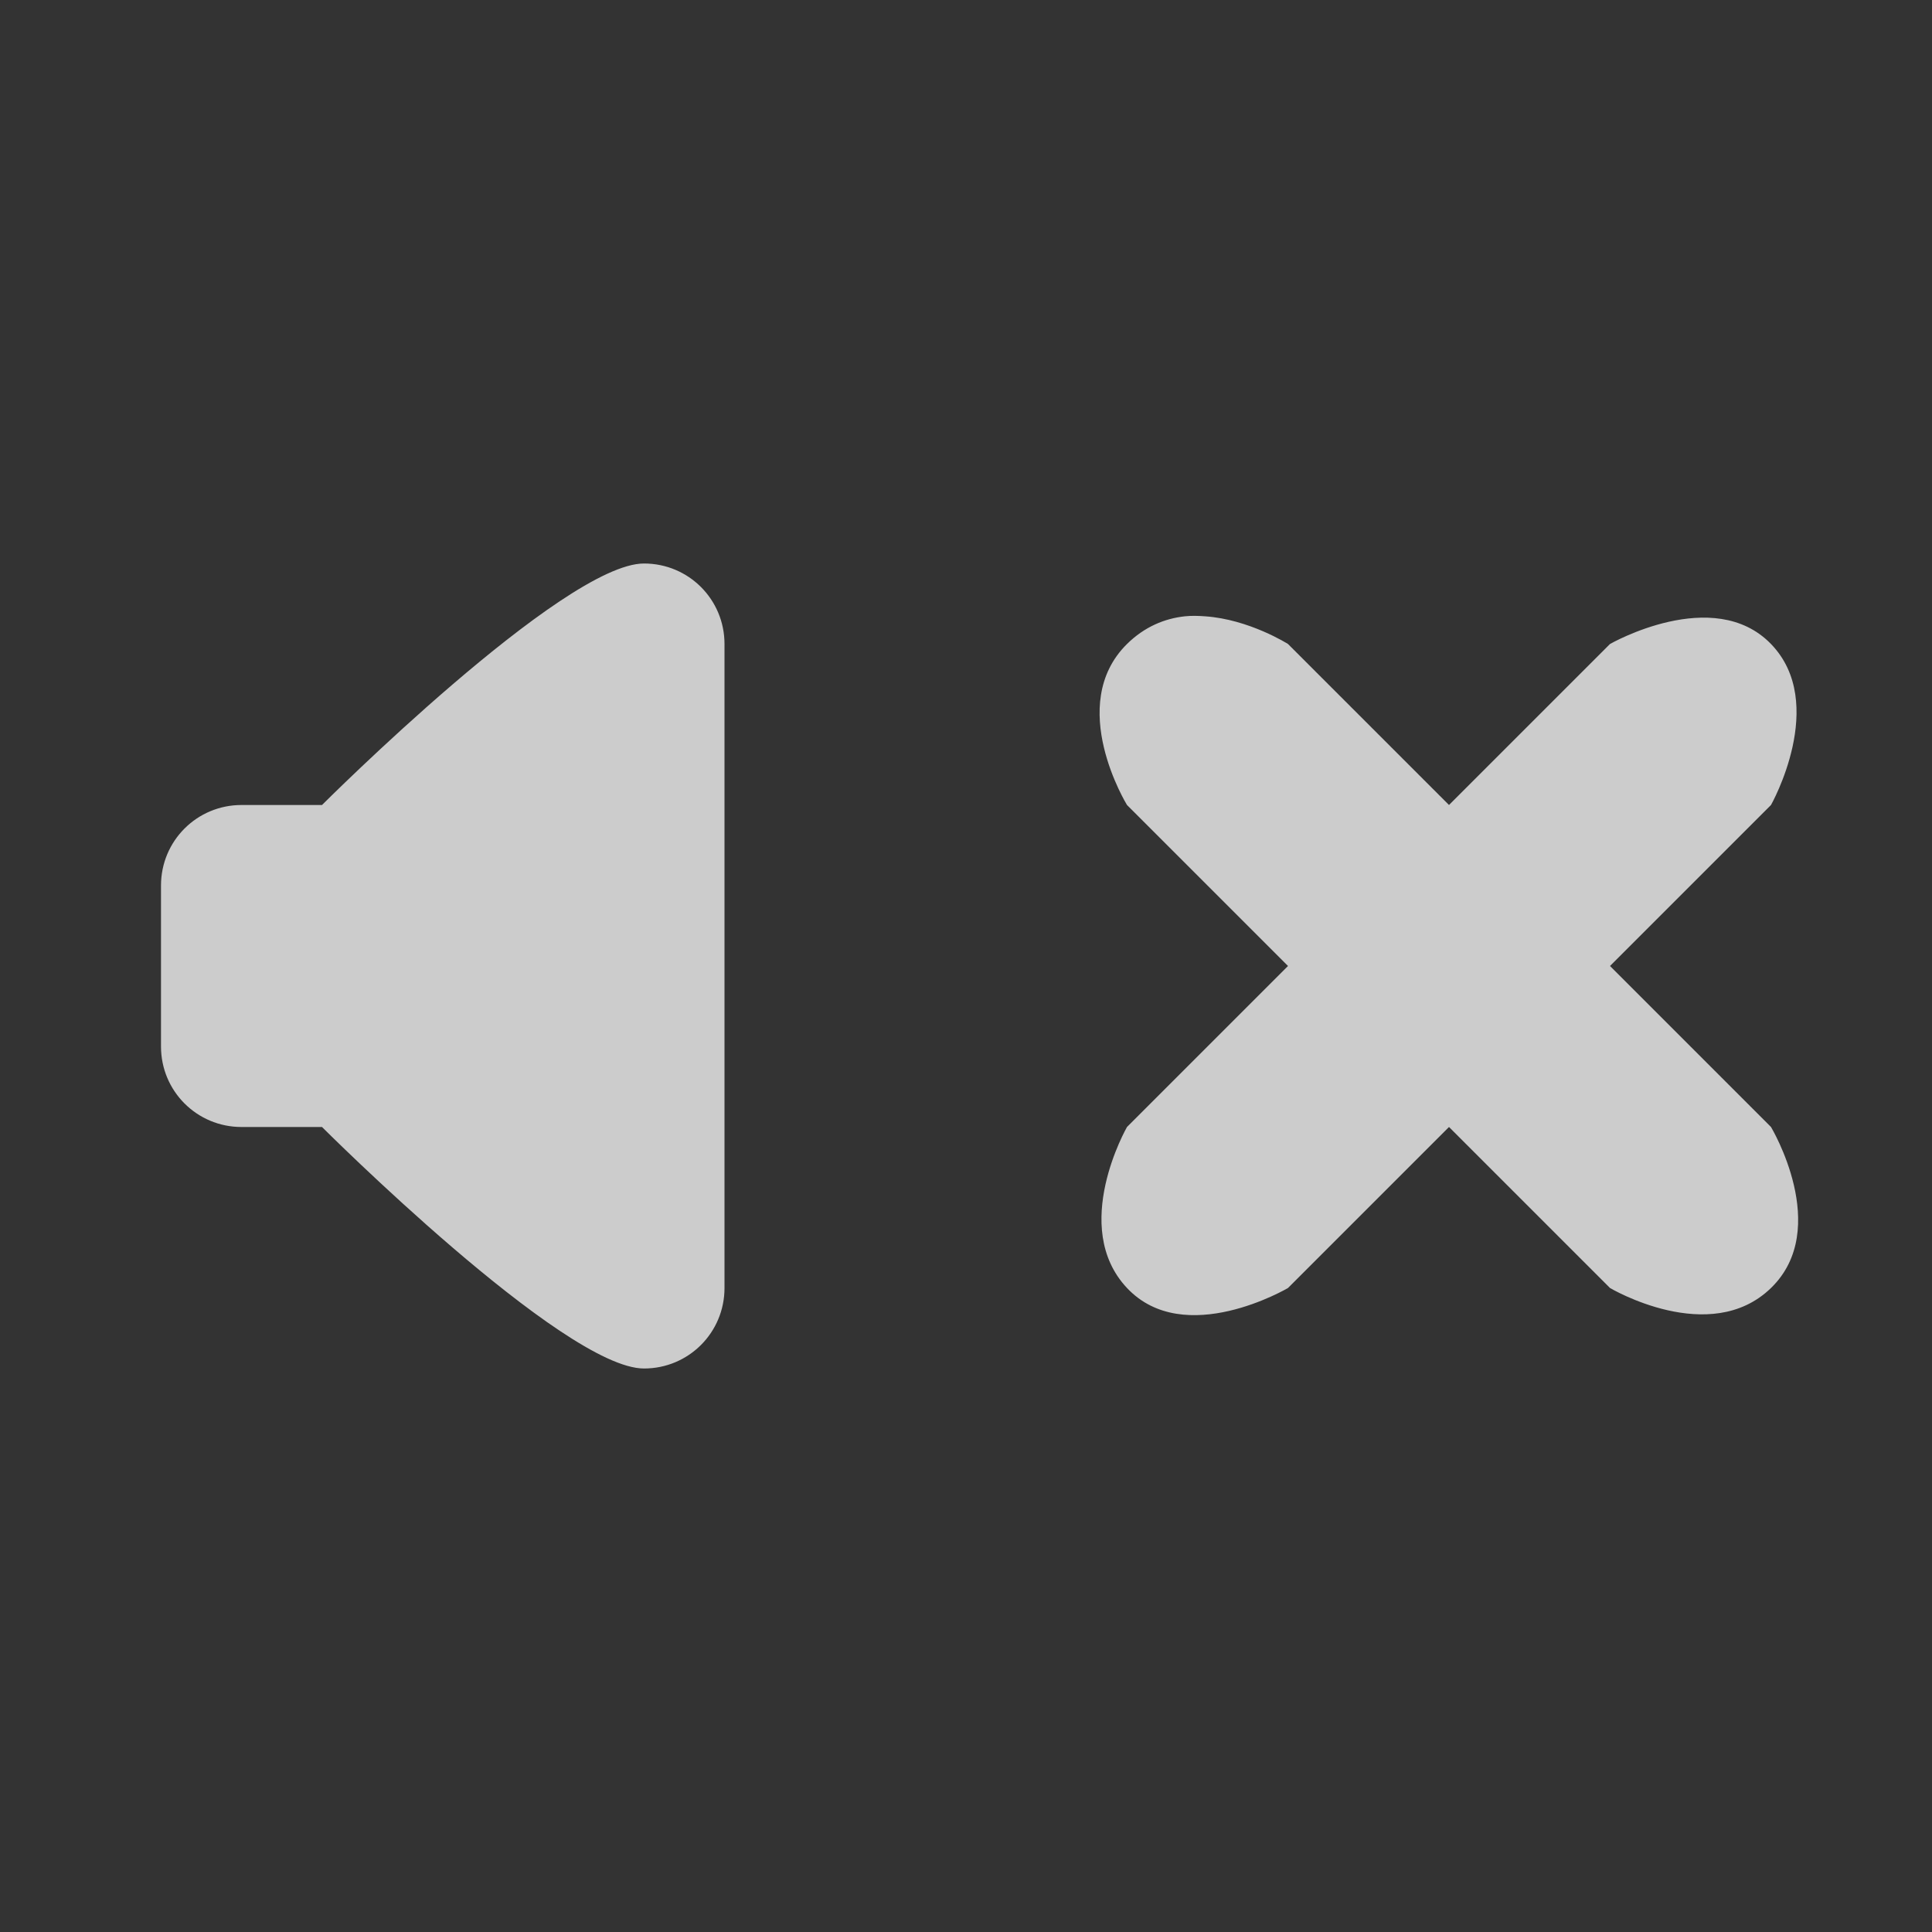 <?xml version="1.0" encoding="UTF-8" standalone="no"?>
<svg
   xmlns:dc="http://purl.org/dc/elements/1.1/"
   xmlns:cc="http://creativecommons.org/ns#"
   xmlns:rdf="http://www.w3.org/1999/02/22-rdf-syntax-ns#"
   xmlns:svg="http://www.w3.org/2000/svg"
   xmlns="http://www.w3.org/2000/svg"
   xmlns:sodipodi="http://sodipodi.sourceforge.net/DTD/sodipodi-0.dtd"
   xmlns:inkscape="http://www.inkscape.org/namespaces/inkscape"
   viewBox="0 0 24 24"
   id="svg"
   version="1.1"
   inkscape:version="0.48.4 r9939"
   width="100%"
   height="100%"
   sodipodi:docname="audio.svg">
  <rect x="0" y="0" width="24" height="24" fill="#333333" stroke="none"/>
  <defs
     id="defs81">
    <style
       id="current-color-scheme"
       type="text/css">
      .ColorScheme-Text {
        color:#7B7C7E;
      }
      .ColorScheme-Background{
        color:#EFF0F1;
      }
      .ColorScheme-Highlight{
        color:#3DAEE6;
      }
      .ColorScheme-ViewText {
        color:#7B7C7E;
      }
      .ColorScheme-ViewBackground{
        color:#FCFCFC;
      }
      .ColorScheme-ViewHover {
        color:#3DAEE6;
      }
      .ColorScheme-ViewFocus{
        color:#1E92FF;
      }
      .ColorScheme-ButtonText {
        color:#7B7C7E;
      }
      .ColorScheme-ButtonBackground{
        color:#EFF0F1;
      }
      .ColorScheme-ButtonHover {
        color:#3DAEE6;
      }
      .ColorScheme-ButtonFocus{
        color:#1E92FF;
      }
</style>
  </defs>
  <sodipodi:namedview
     pagecolor="#3daee9"
     bordercolor="#666666"
     borderopacity="1"
     objecttolerance="10"
     gridtolerance="10"
     guidetolerance="10"
     inkscape:pageopacity="1"
     inkscape:pageshadow="2"
     inkscape:window-width="1360"
     inkscape:window-height="707"
     id="namedview32"
     showgrid="true"
     inkscape:zoom="2.828427"
     inkscape:cx="21.82389"
     inkscape:cy="-7.7793863"
     inkscape:window-x="-2"
     inkscape:window-y="33"
     inkscape:window-maximized="1"
     inkscape:current-layer="svg"
     borderlayer="true"
     showguides="true"
     inkscape:guide-bbox="true">
    <inkscape:grid
       type="xygrid"
       id="grid3046"
       empspacing="5"
       visible="true"
       enabled="true"
       snapvisiblegridlinesonly="true" />
    <sodipodi:guide
       orientation="0,1"
       position="2,20"
       id="guide3820" />
    <sodipodi:guide
       orientation="0,1"
       position="2,4"
       id="guide3822" />
    <sodipodi:guide
       orientation="1,0"
       position="12,12"
       id="guide3824" />
    <sodipodi:guide
       orientation="0,1"
       position="12,12"
       id="guide3826" />
  </sodipodi:namedview>
  <g
     id="audio-volume-high"
     transform="translate(40,0)">
    <g
       id="g3876">
      <rect
         style="fill:#ffffff;fill-opacity:0;stroke:none"
         id="rect3882"
         width="24"
         height="24"
         x="0"
         y="0" />
    </g>
    <path
       style="fill:#FFFFFF;fill-opacity:1"
       d="M 55,4.062 C 54.67,4.021 54,4.312 54,5 54,5.688 54.701,6.037 55.031,6.094 57.861,6.576 60,9.032 60,12 c 0,2.97 -2.167,5.426 -5,5.906 -0.328,0.056 -1,0.375 -1,1.094 0,0.719 0.67,0.979 1,0.938 C 58.942,19.442 62,16.077 62,12 62,7.923 58.942,4.558 55,4.062 z M 48,7 c -1,0 -4,3 -4,3 l -1,0 c -0.554,0 -1,0.446 -1,1 l 0,2 c 0,0.554 0.446,1 1,1 l 1,0 c 0,0 3,3 4,3 0.554,0 1,-0.446 1,-1 L 49,8 C 49,7.446 48.554,7 48,7 z m 6.031,0.094 C 53.7,7.024 53,7.42 53,8 53,8.58 53.205,9.017 54.031,9.188 55.183,9.606 56,10.703 56,12 c 0,1.301 -0.842,2.397 -2,2.812 -0.317,0.114 -1,0.466 -1,1.188 0,0.722 0.675,0.973 1,0.906 C 56.279,16.441 58,14.417 58,12 58,9.591 56.3,7.568 54.031,7.094 z M 52,10 l 0,4 c 1.105,0 2,-0.895 2,-2 0,-1.105 -0.895,-2 -2,-2 z"
       transform="translate(-40,0)"
       id="path3018"
       class="ColorScheme-Text"
       inkscape:connector-curvature="0" />
  </g>
  <g
     id="audio-volume-medium"
     transform="translate(80,0)">
    <g
       id="g3933">
      <rect
         style="fill:#ffffff;fill-opacity:0;stroke:none"
         id="rect3935"
         width="24"
         height="24"
         x="0"
         y="0" />
    </g>
    <path
       style="fill:#FFFFFF;fill-opacity:1"
       d="m 88,7 c -1,0 -4,3 -4,3 l -1,0 c -0.554,0 -1,0.446 -1,1 l 0,2 c 0,0.554 0.446,1 1,1 l 1,0 c 0,0 3,3 4,3 0.554,0 1,-0.446 1,-1 L 89,8 C 89,7.446 88.554,7 88,7 z m 6.031,0.094 C 93.7,7.024 93,7.42 93,8 93,8.58 93.205,9.017 94.031,9.188 95.183,9.606 96,10.703 96,12 c 0,1.301 -0.842,2.397 -2,2.812 -0.317,0.114 -1,0.466 -1,1.188 0,0.722 0.675,0.973 1,0.906 C 96.279,16.441 98,14.417 98,12 98,9.591 96.3,7.568 94.031,7.094 z M 92,10 l 0,4 c 1.105,0 2,-0.895 2,-2 0,-1.105 -0.895,-2 -2,-2 z"
       transform="translate(-80,0)"
       id="path3943"
       class="ColorScheme-Text"
       inkscape:connector-curvature="0" />
    <path
       class="ColorScheme-Text"
       sodipodi:nodetypes="zssszsssz"
       inkscape:connector-curvature="0"
       id="path3947"
       d="m 14,5 c 0,0.688 0.686,1.029 1.016,1.086 C 17.846,6.568 20,9.032 20,12 20,14.97 17.842,17.436 15.009,17.915 14.681,17.971 14,18.281 14,19 c 0,0.719 0.678,0.979 1.009,0.937 C 18.951,19.441 22,16.077 22,12 22,7.923 18.951,4.559 15.009,4.063 14.678,4.021 14,4.312 14,5 z"
       style="opacity:0.4;fill:#FFFFFF;fill-opacity:1" />
  </g>
  <g
     id="audio-volume-low"
     transform="translate(120,0)">
    <g
       id="g3955">
      <rect
         style="fill:#ffffff;fill-opacity:0;stroke:none"
         id="rect3957"
         width="24"
         height="24"
         x="0"
         y="0" />
    </g>
    <path
       style="opacity:0.4;fill:#FFFFFF;fill-opacity:1"
       d="m 135,4.062 c -0.33,-0.042 -1,0.25 -1,0.938 0,0.688 0.701,1.037 1.031,1.094 C 137.861,6.576 140,9.032 140,12 c 0,2.97 -2.167,5.426 -5,5.906 -0.328,0.056 -1,0.375 -1,1.094 0,0.719 0.67,0.979 1,0.938 3.942,-0.496 7,-3.861 7,-7.938 0,-4.077 -3.058,-7.442 -7,-7.938 z m -0.969,3.031 C 133.7,7.024 133,7.42 133,8 c 0,0.58 0.205,1.017 1.031,1.188 C 135.183,9.606 136,10.703 136,12 c 0,1.301 -0.842,2.397 -2,2.812 -0.317,0.114 -1,0.466 -1,1.188 0,0.722 0.675,0.973 1,0.906 2.279,-0.466 4,-2.489 4,-4.906 0,-2.409 -1.7,-4.432 -3.969,-4.906 z"
       transform="translate(-120,0)"
       id="path3965"
       class="ColorScheme-Text"
       inkscape:connector-curvature="0" />
    <path
       style="fill:#FFFFFF;fill-opacity:1"
       d="m 128,7 c -1,0 -4,3 -4,3 l -1,0 c -0.554,0 -1,0.446 -1,1 l 0,2 c 0,0.554 0.446,1 1,1 l 1,0 c 0,0 3,3 4,3 0.554,0 1,-0.446 1,-1 l 0,-8 c 0,-0.554 -0.446,-1 -1,-1 z m 4,3 0,4 c 1.105,0 2,-0.895 2,-2 0,-1.105 -0.895,-2 -2,-2 z"
       transform="translate(-120,0)"
       id="path3967"
       class="ColorScheme-Text"
       inkscape:connector-curvature="0" />
  </g>
  <g
     id="audio-volume-muted"
     style="fill:#cccccc">
    <g
       id="g3911"
       style="fill:#cccccc">
      <rect
         y="0"
         x="0"
         height="24"
         width="24"
         id="rect3913"
         style="fill:#cccccc;fill-opacity:0;stroke:none" />
    </g>
    <path
       style="fill:#cccccc"
       d="M 8,7 C 7,7 4,10 4,10 l -1,0 c -0.554,0 -1,0.446 -1,1 l 0,2 c 0,0.554 0.446,1 1,1 l 1,0 c 0,0 3,3 4,3 0.554,0 1,-0.446 1,-1 L 9,8 C 9,7.446 8.554,7 8,7 z m 6.719,0.656 C 14.467,7.683 14.216,7.787 14,8 c -0.766,0.757 0,2 0,2 l 2,2 -2,2 c 0,0 -0.714,1.241 0,2 0.714,0.759 2,0 2,0 l 2,-2 2,2 c 0,0 1.241,0.737 2,0 0.759,-0.737 0,-2 0,-2 l -2,-2 2,-2 c 0,0 0.714,-1.263 0,-2 -0.714,-0.737 -2,0 -2,0 l -2,2 -2,-2 c 0,0 -0.483,-0.307 -1.031,-0.344 -0.082,-0.006 -0.166,-0.009 -0.25,0 z"
       id="path3927"
       class="ColorScheme-Text"
       inkscape:connector-curvature="0" />
  </g>
  <g
     transform="translate(40,-40)"
     id="tmp">
    <g
       id="g4012">
      <rect
         y="0"
         x="0"
         height="24"
         width="24"
         id="rect4014"
         style="fill:#ffffff;fill-opacity:0;stroke:none" />
    </g>
    <path
       style="fill:#FFFFFF;fill-opacity:1"
       d="m 13,8 c 0,0.58 0.199,1.009 1.025,1.18 C 15.177,9.598 16,10.703 16,12 16,13.301 15.172,14.408 14.014,14.824 13.698,14.938 13,15.278 13,16 c 0,0.722 0.681,0.965 1.006,0.899 C 16.285,16.433 18,14.417 18,12 18,9.591 16.296,7.58 14.028,7.106 13.696,7.036 13,7.42 13,8 z"
       id="path4022"
       inkscape:connector-curvature="0"
       sodipodi:nodetypes="zcsszsssz"
       class="ColorScheme-Text" />
    <path
       style="fill:#FFFFFF;fill-opacity:1"
       d="m 12,10 0,4 c 1.105,0 2,-0.895 2,-2 0,-1.105 -0.895,-2 -2,-2 z"
       id="path4024"
       inkscape:connector-curvature="0"
       class="ColorScheme-Text" />
    <path
       style="fill:#FFFFFF;fill-opacity:1"
       d="m 14,5 c 0,0.688 0.686,1.029 1.016,1.086 C 17.846,6.568 20,9.032 20,12 20,14.97 17.842,17.436 15.009,17.915 14.681,17.971 14,18.281 14,19 c 0,0.719 0.678,0.979 1.009,0.937 C 18.951,19.441 22,16.077 22,12 22,7.923 18.951,4.559 15.009,4.063 14.678,4.021 14,4.312 14,5 z"
       id="path4026"
       inkscape:connector-curvature="0"
       sodipodi:nodetypes="zssszsssz"
       class="ColorScheme-Text" />
    <path
       style="fill:#FFFFFF;fill-opacity:1"
       d="M 8,7 C 7,7 4,10 4,10 l -1,0 c -0.554,0 -1,0.446 -1,1 l 0,2 c 0,0.554 0.446,1 1,1 l 1,0 c 0,0 3,3 4,3 0.554,0 1,-0.446 1,-1 L 9,8 C 9,7.446 8.554,7 8,7 z"
       id="path4028"
       inkscape:connector-curvature="0"
       sodipodi:nodetypes="ccssssccssc"
       class="ColorScheme-Text" />
  </g>
</svg>
